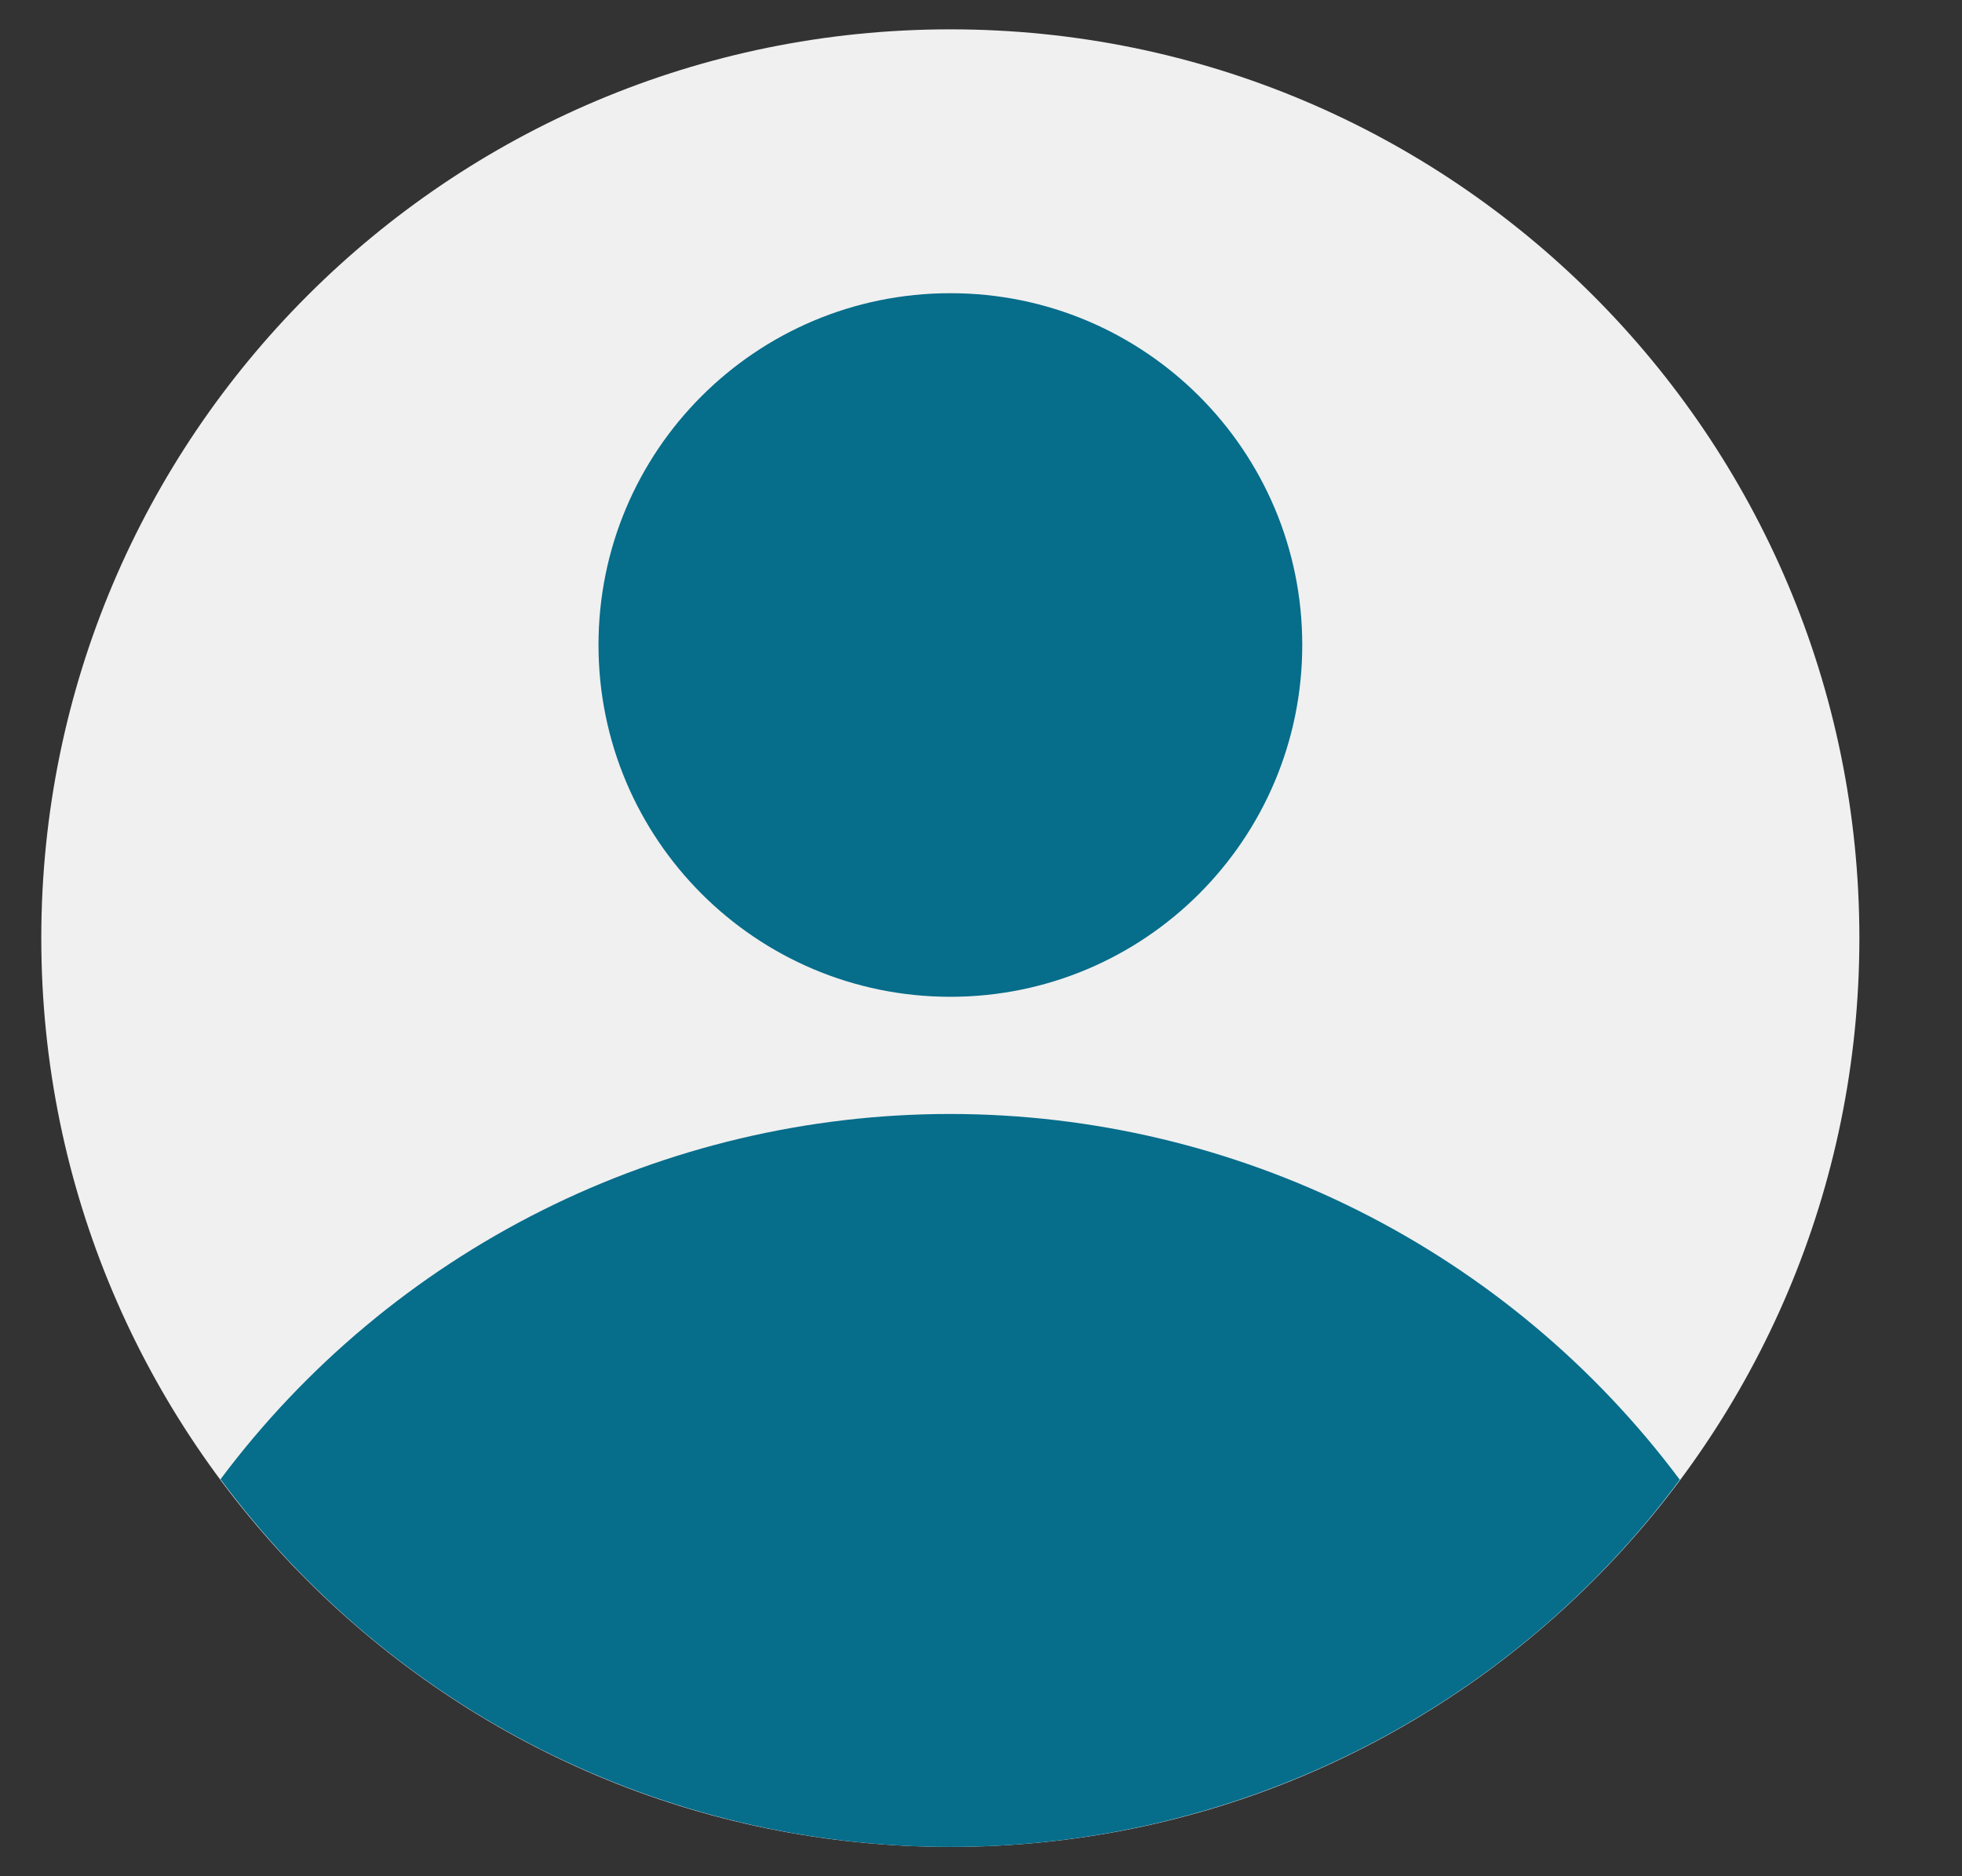 <svg width="23" height="22" viewBox="0 0 23 22" fill="none" xmlns="http://www.w3.org/2000/svg">
<rect x="0" y="0" width="23" height="22" fill="#333333" stroke="none"/>
<g clip-path="url(#clip0_776_4693)">
<path d="M11.141 21.656C17.026 21.656 21.797 16.885 21.797 11C21.797 5.115 17.026 0.344 11.141 0.344C5.255 0.344 0.484 5.115 0.484 11C0.484 16.885 5.255 21.656 11.141 21.656Z" fill="#F0F0F0"/>
<path d="M19.692 17.351C18.698 16.02 17.408 14.94 15.923 14.195C14.439 13.451 12.801 13.063 11.14 13.062C9.479 13.062 7.841 13.449 6.356 14.192C4.871 14.936 3.58 16.015 2.585 17.345C3.575 18.682 4.864 19.768 6.349 20.517C7.834 21.265 9.474 21.656 11.137 21.656C12.801 21.657 14.441 21.267 15.926 20.52C17.412 19.772 18.702 18.687 19.692 17.351Z" fill="#066D8B"/>
<path d="M11.141 11.688C13.419 11.688 15.266 9.841 15.266 7.562C15.266 5.284 13.419 3.438 11.141 3.438C8.862 3.438 7.016 5.284 7.016 7.562C7.016 9.841 8.862 11.688 11.141 11.688Z" fill="#066D8B"/>
</g>
<defs>
<clipPath id="clip0_776_4693">
<rect width="22" height="22" fill="white" transform="translate(0.141)"/>
</clipPath>
</defs>
</svg>
